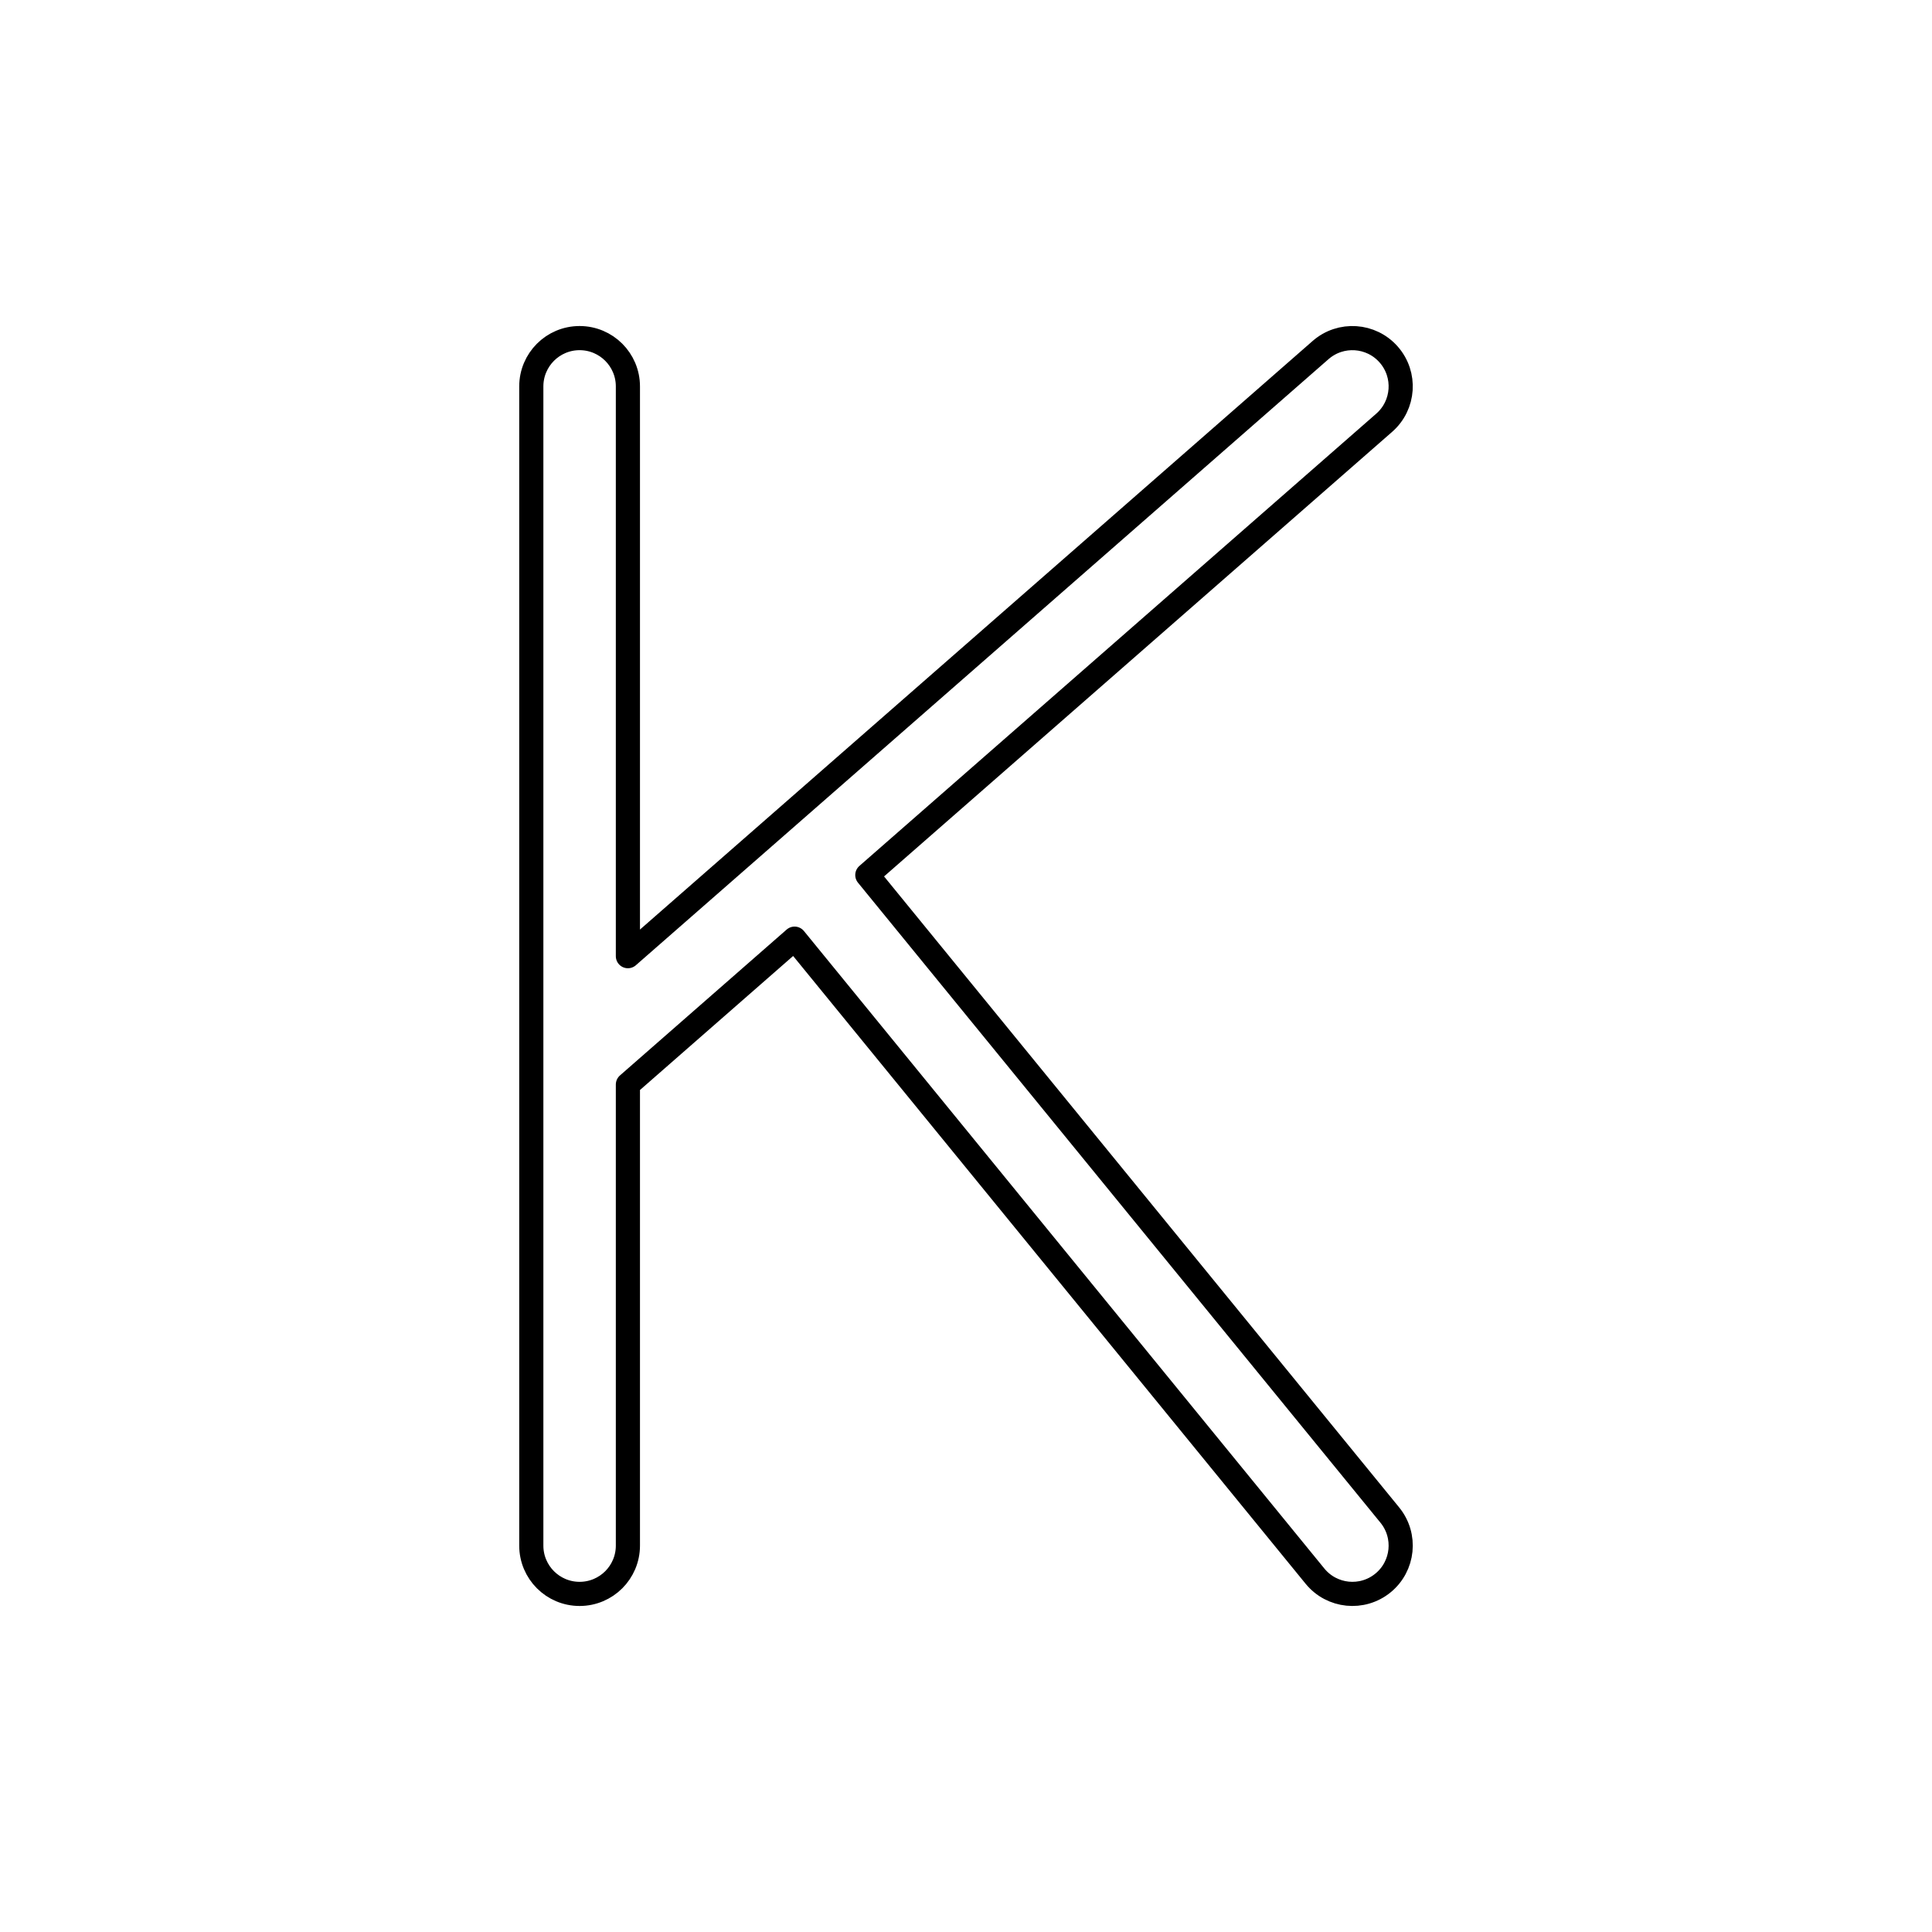 <svg width="80" height="80" viewBox="0 0 80 80" fill="none" xmlns="http://www.w3.org/2000/svg">
  <path d="M57.505 14.683C58.233 15.514 58.148 16.778 57.317 17.505L35.914 36.233L57.549 62.735C58.248 63.591 58.12 64.851 57.265 65.549C56.409 66.248 55.149 66.12 54.451 65.265L32.902 38.868L26 44.908V64C26 65.105 25.105 66 24 66C22.895 66 22 65.105 22 64L22 16C22 14.896 22.895 14 24 14C25.105 14 26 14.896 26 16L26 39.593L54.683 14.495C55.514 13.768 56.778 13.852 57.505 14.683Z" stroke="currentColor" stroke-linecap="round" stroke-linejoin="round" />
</svg>
